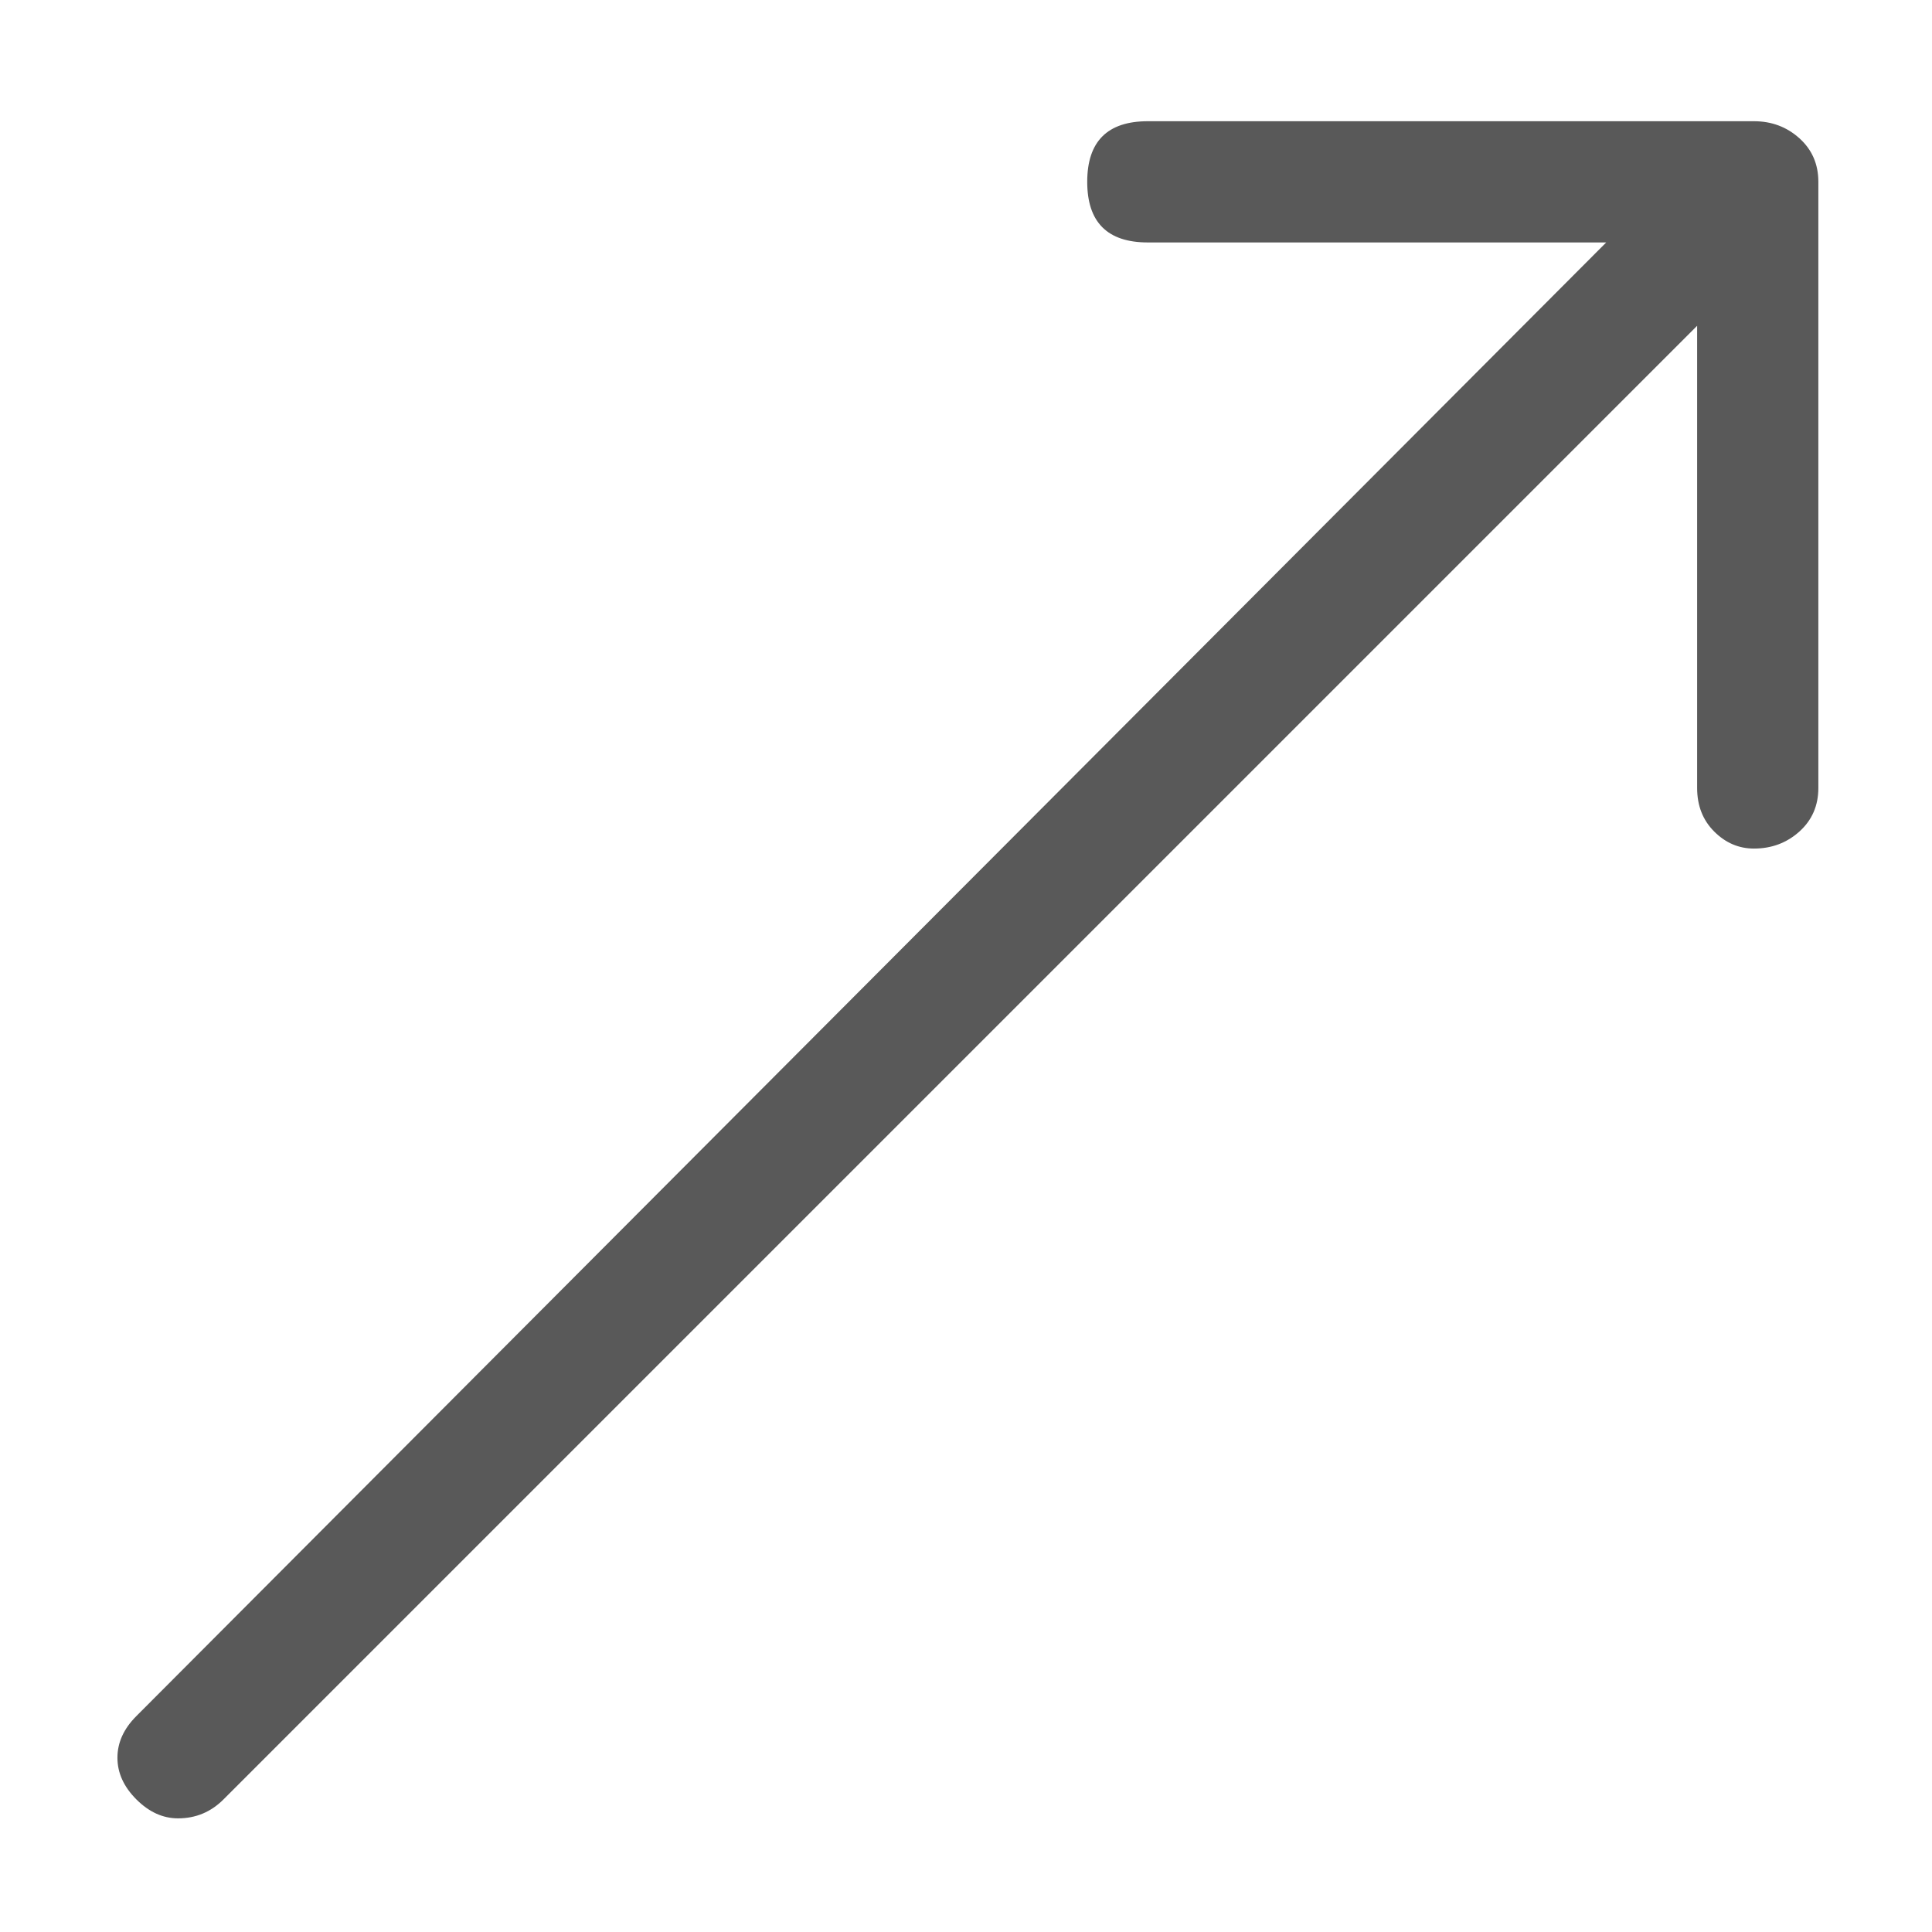 <svg xmlns="http://www.w3.org/2000/svg" version="1.1" xmlns:xlink="http://www.w3.org/1999/xlink" viewBox="0 0 510 510" preserveAspectRatio="xMidYMid">
                    <defs><style>.cls-1{fill:#595959;}</style></defs>
                    <title>association</title>
                    <g id="Layer_2" data-name="Layer 2"><g id="association">
                    <path class="cls-1" d="M424 64H303q-16 0-16-16t16-16h160q7 0 12 4.5t5 11.5v160q0 7-5 11.5t-12 4.5q-6 0-10.5-4.5T448 208V86L59 475q-5 5-12 5-6 0-11-5t-5-11 5-11z"></path>
                    </g></g>
                    </svg>